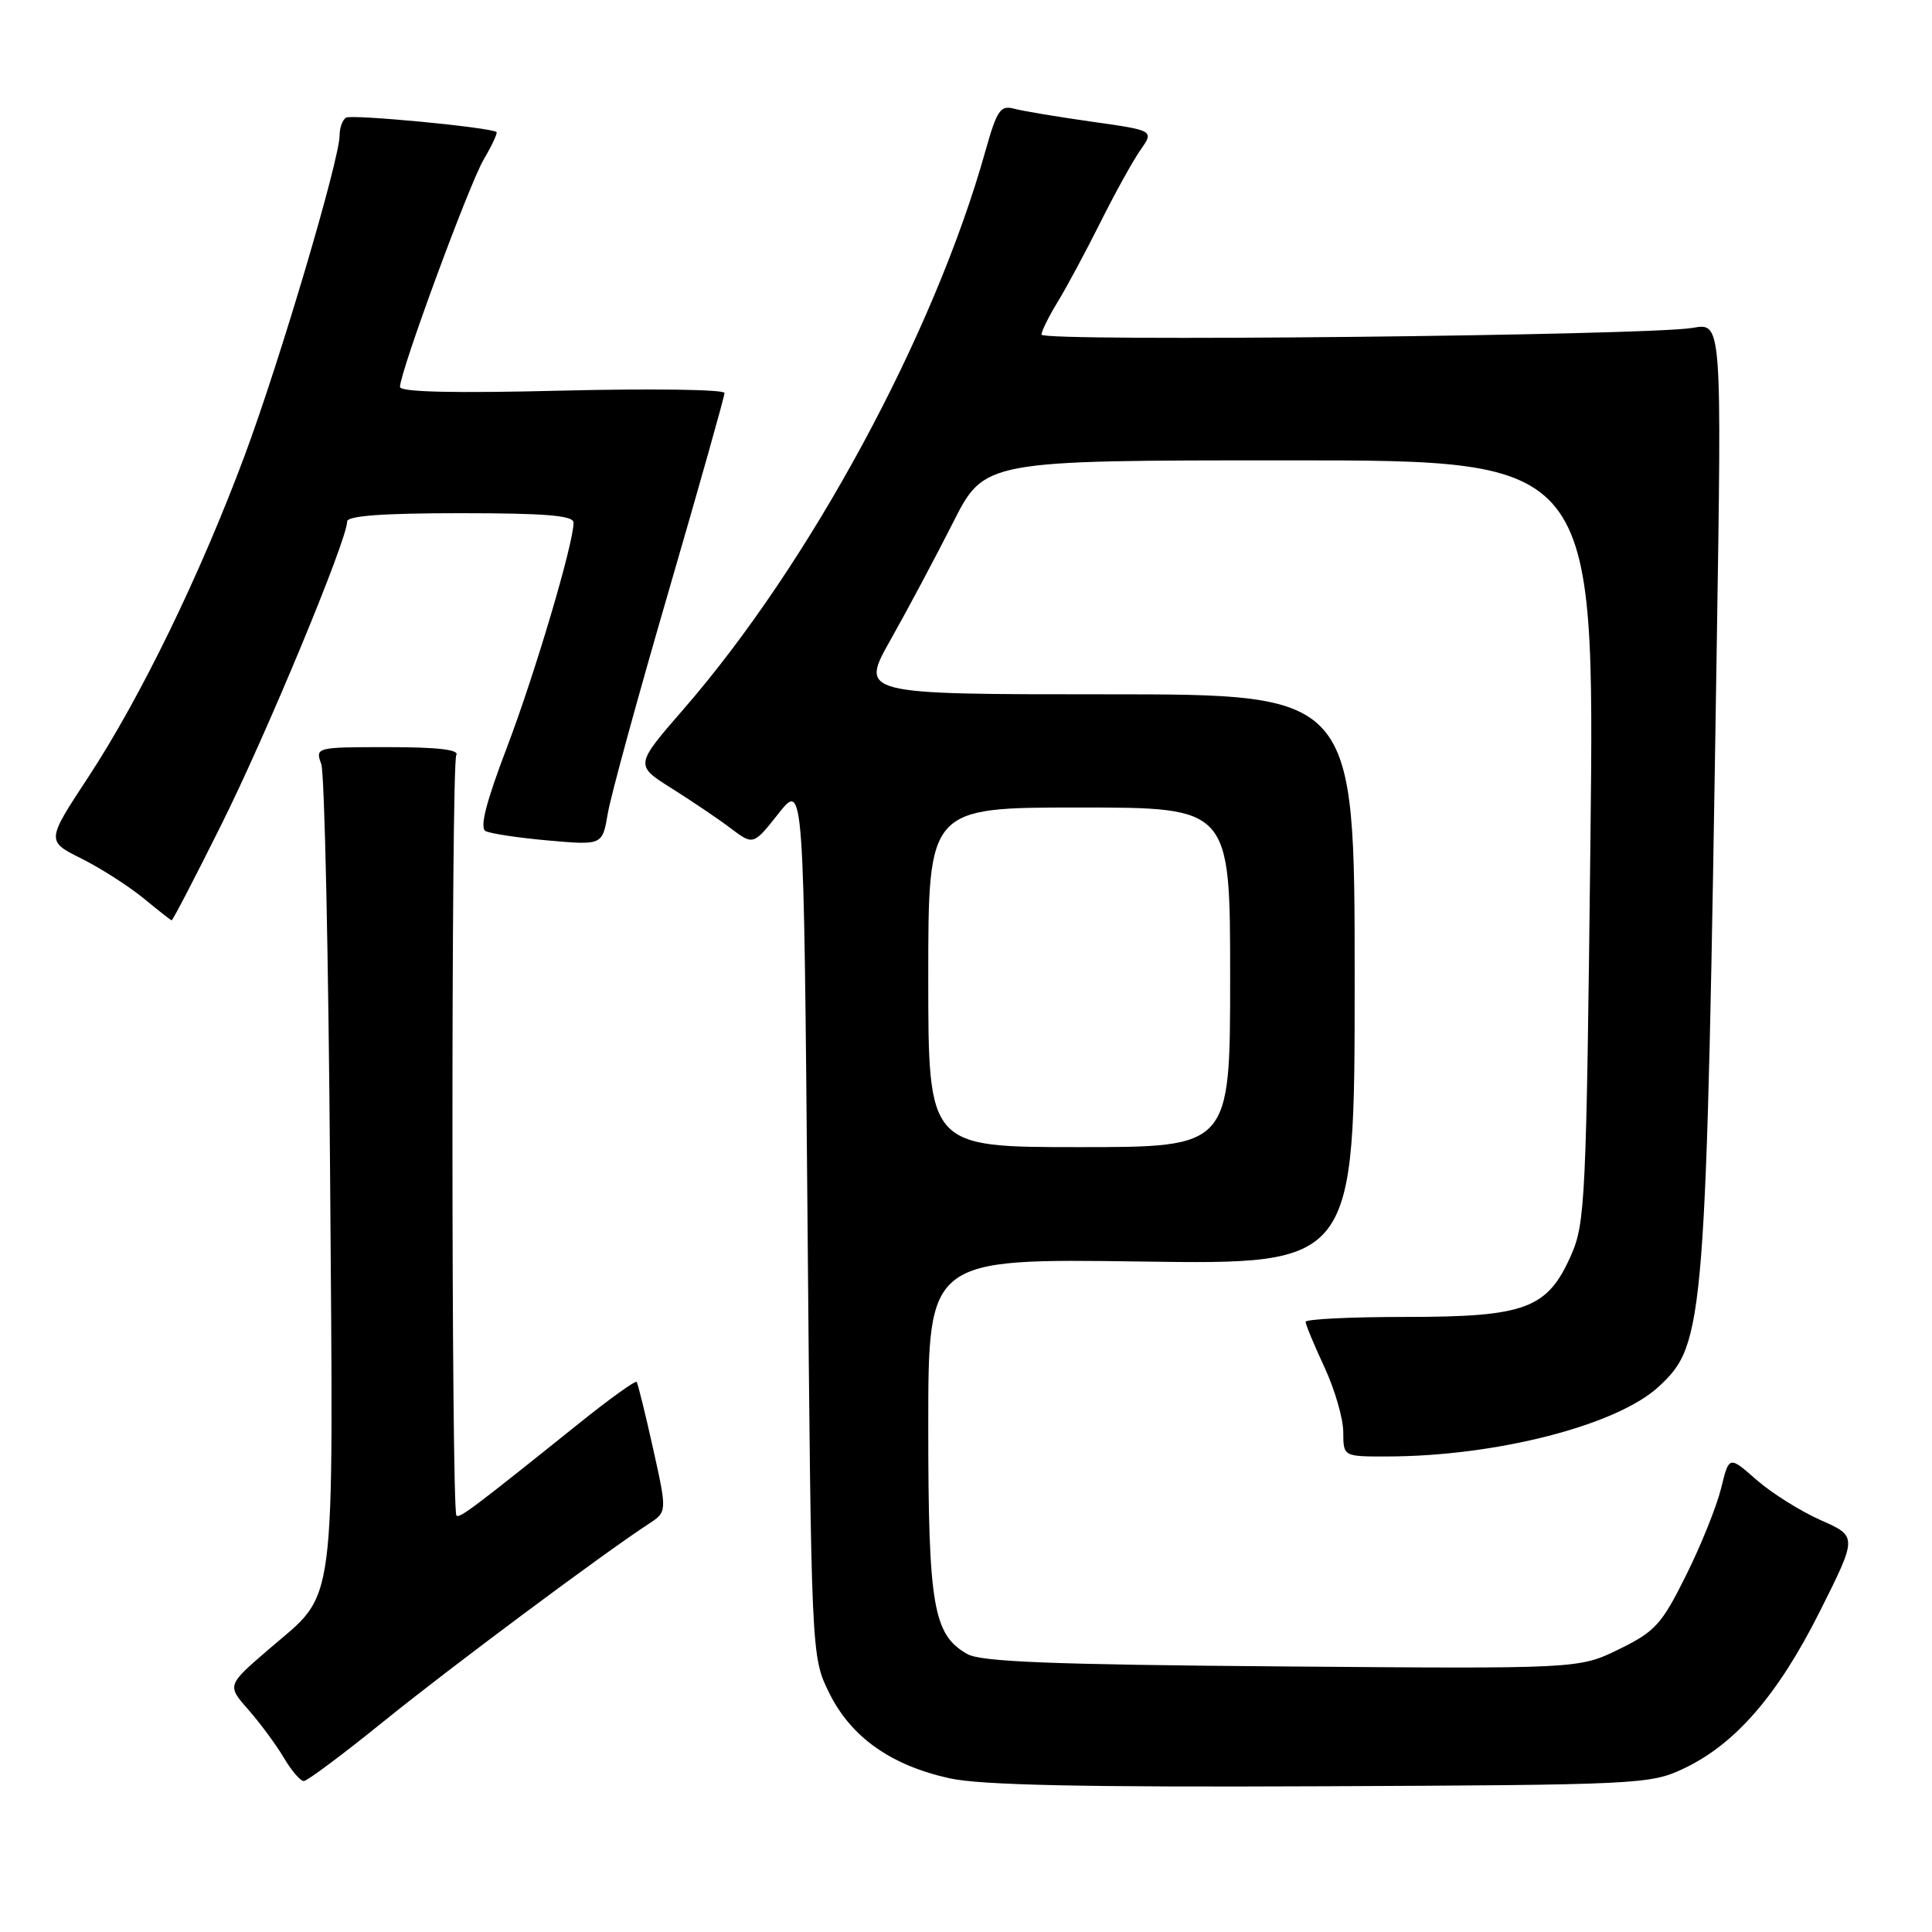 <?xml version="1.0" encoding="UTF-8" standalone="no"?>
<!DOCTYPE svg PUBLIC "-//W3C//DTD SVG 1.1//EN" "http://www.w3.org/Graphics/SVG/1.1/DTD/svg11.dtd" >
<svg xmlns="http://www.w3.org/2000/svg" xmlns:xlink="http://www.w3.org/1999/xlink" version="1.1" viewBox="0 0 256 256">
 <g >
 <path fill="currentColor"
d=" M 223.00 234.39 C 229.90 231.16 235.55 224.65 241.13 213.54 C 246.12 203.58 246.12 203.58 241.26 201.43 C 238.59 200.25 234.76 197.85 232.75 196.09 C 229.11 192.89 229.11 192.89 228.06 197.19 C 227.48 199.56 225.40 204.75 223.42 208.72 C 220.19 215.23 219.33 216.18 214.53 218.53 C 209.22 221.13 209.22 221.13 169.86 220.81 C 139.40 220.57 129.97 220.20 128.17 219.17 C 123.65 216.60 123.00 212.80 123.00 188.91 C 123.00 166.76 123.00 166.76 151.25 167.16 C 179.50 167.56 179.50 167.56 179.50 129.78 C 179.50 92.00 179.50 92.00 146.72 92.00 C 113.93 92.00 113.93 92.00 118.02 84.75 C 120.27 80.76 123.98 73.79 126.28 69.25 C 130.45 61.00 130.45 61.00 170.88 61.00 C 211.31 61.00 211.31 61.00 210.74 111.41 C 210.20 158.94 210.06 162.08 208.17 166.34 C 205.04 173.42 202.15 174.50 186.25 174.50 C 178.96 174.50 173.00 174.79 173.00 175.15 C 173.00 175.51 174.12 178.21 175.49 181.15 C 176.86 184.09 177.98 187.96 177.99 189.75 C 178.00 193.00 178.00 193.00 183.75 192.99 C 198.28 192.98 214.33 188.84 219.83 183.70 C 225.90 178.03 226.08 175.72 227.47 86.13 C 228.15 42.76 228.15 42.76 224.32 43.44 C 218.54 44.47 138.00 45.31 138.00 44.34 C 138.01 43.88 138.97 41.92 140.15 40.00 C 141.33 38.08 143.86 33.35 145.79 29.50 C 147.71 25.65 150.10 21.33 151.10 19.90 C 152.93 17.29 152.93 17.29 144.71 16.13 C 140.20 15.49 135.56 14.72 134.40 14.41 C 132.56 13.91 132.10 14.58 130.57 20.02 C 123.77 44.28 107.32 74.69 90.59 93.95 C 84.12 101.39 84.12 101.39 88.98 104.45 C 91.65 106.13 95.19 108.51 96.83 109.76 C 99.82 112.01 99.82 112.01 103.16 107.79 C 106.50 103.58 106.50 103.58 107.00 161.54 C 107.50 219.50 107.50 219.50 109.87 224.32 C 112.76 230.18 118.06 233.93 125.85 235.64 C 129.95 236.54 143.48 236.83 175.00 236.69 C 216.96 236.51 218.66 236.43 223.00 234.39 Z  M 50.79 228.13 C 59.52 221.06 79.72 206.00 85.97 201.91 C 88.40 200.32 88.40 200.32 86.53 191.91 C 85.50 187.28 84.52 183.33 84.36 183.11 C 84.19 182.90 80.78 185.35 76.78 188.56 C 62.70 199.85 60.89 201.22 60.48 200.82 C 59.79 200.12 59.77 101.18 60.46 100.06 C 60.91 99.34 58.00 99.00 51.44 99.00 C 41.84 99.00 41.77 99.02 42.57 101.25 C 43.01 102.49 43.53 126.99 43.74 155.69 C 44.16 214.96 44.72 210.67 35.54 218.60 C 30.07 223.32 30.07 223.32 32.93 226.57 C 34.50 228.36 36.60 231.21 37.61 232.91 C 38.61 234.61 39.80 236.00 40.25 236.00 C 40.70 236.00 45.44 232.46 50.79 228.13 Z  M 29.34 109.25 C 35.33 97.25 46.00 71.53 46.00 69.10 C 46.00 68.35 50.72 68.00 61.00 68.00 C 72.33 68.00 76.00 68.31 76.00 69.25 C 75.99 72.06 70.89 89.26 67.17 99.04 C 64.39 106.33 63.54 109.69 64.34 110.12 C 64.98 110.46 68.72 111.02 72.66 111.37 C 79.82 112.00 79.82 112.00 80.54 107.77 C 80.93 105.45 84.57 92.16 88.63 78.23 C 92.68 64.31 96.00 52.54 96.00 52.07 C 96.00 51.61 86.33 51.47 74.50 51.76 C 60.11 52.12 53.00 51.95 53.00 51.27 C 53.00 49.28 62.14 24.46 64.10 21.12 C 65.19 19.27 65.95 17.63 65.79 17.50 C 65.08 16.88 46.62 15.12 45.85 15.59 C 45.38 15.88 45.00 16.93 45.00 17.92 C 45.00 21.13 37.07 47.89 32.42 60.36 C 26.52 76.19 18.63 92.41 11.70 102.97 C 6.13 111.44 6.13 111.44 10.82 113.78 C 13.39 115.07 17.07 117.43 19.00 119.01 C 20.93 120.60 22.61 121.92 22.74 121.95 C 22.88 121.98 25.85 116.26 29.34 109.25 Z  M 123.00 129.50 C 123.00 107.00 123.00 107.00 143.00 107.00 C 163.00 107.00 163.00 107.00 163.00 129.50 C 163.00 152.00 163.00 152.00 143.00 152.00 C 123.00 152.00 123.00 152.00 123.00 129.50 Z "/>
</g>
</svg>